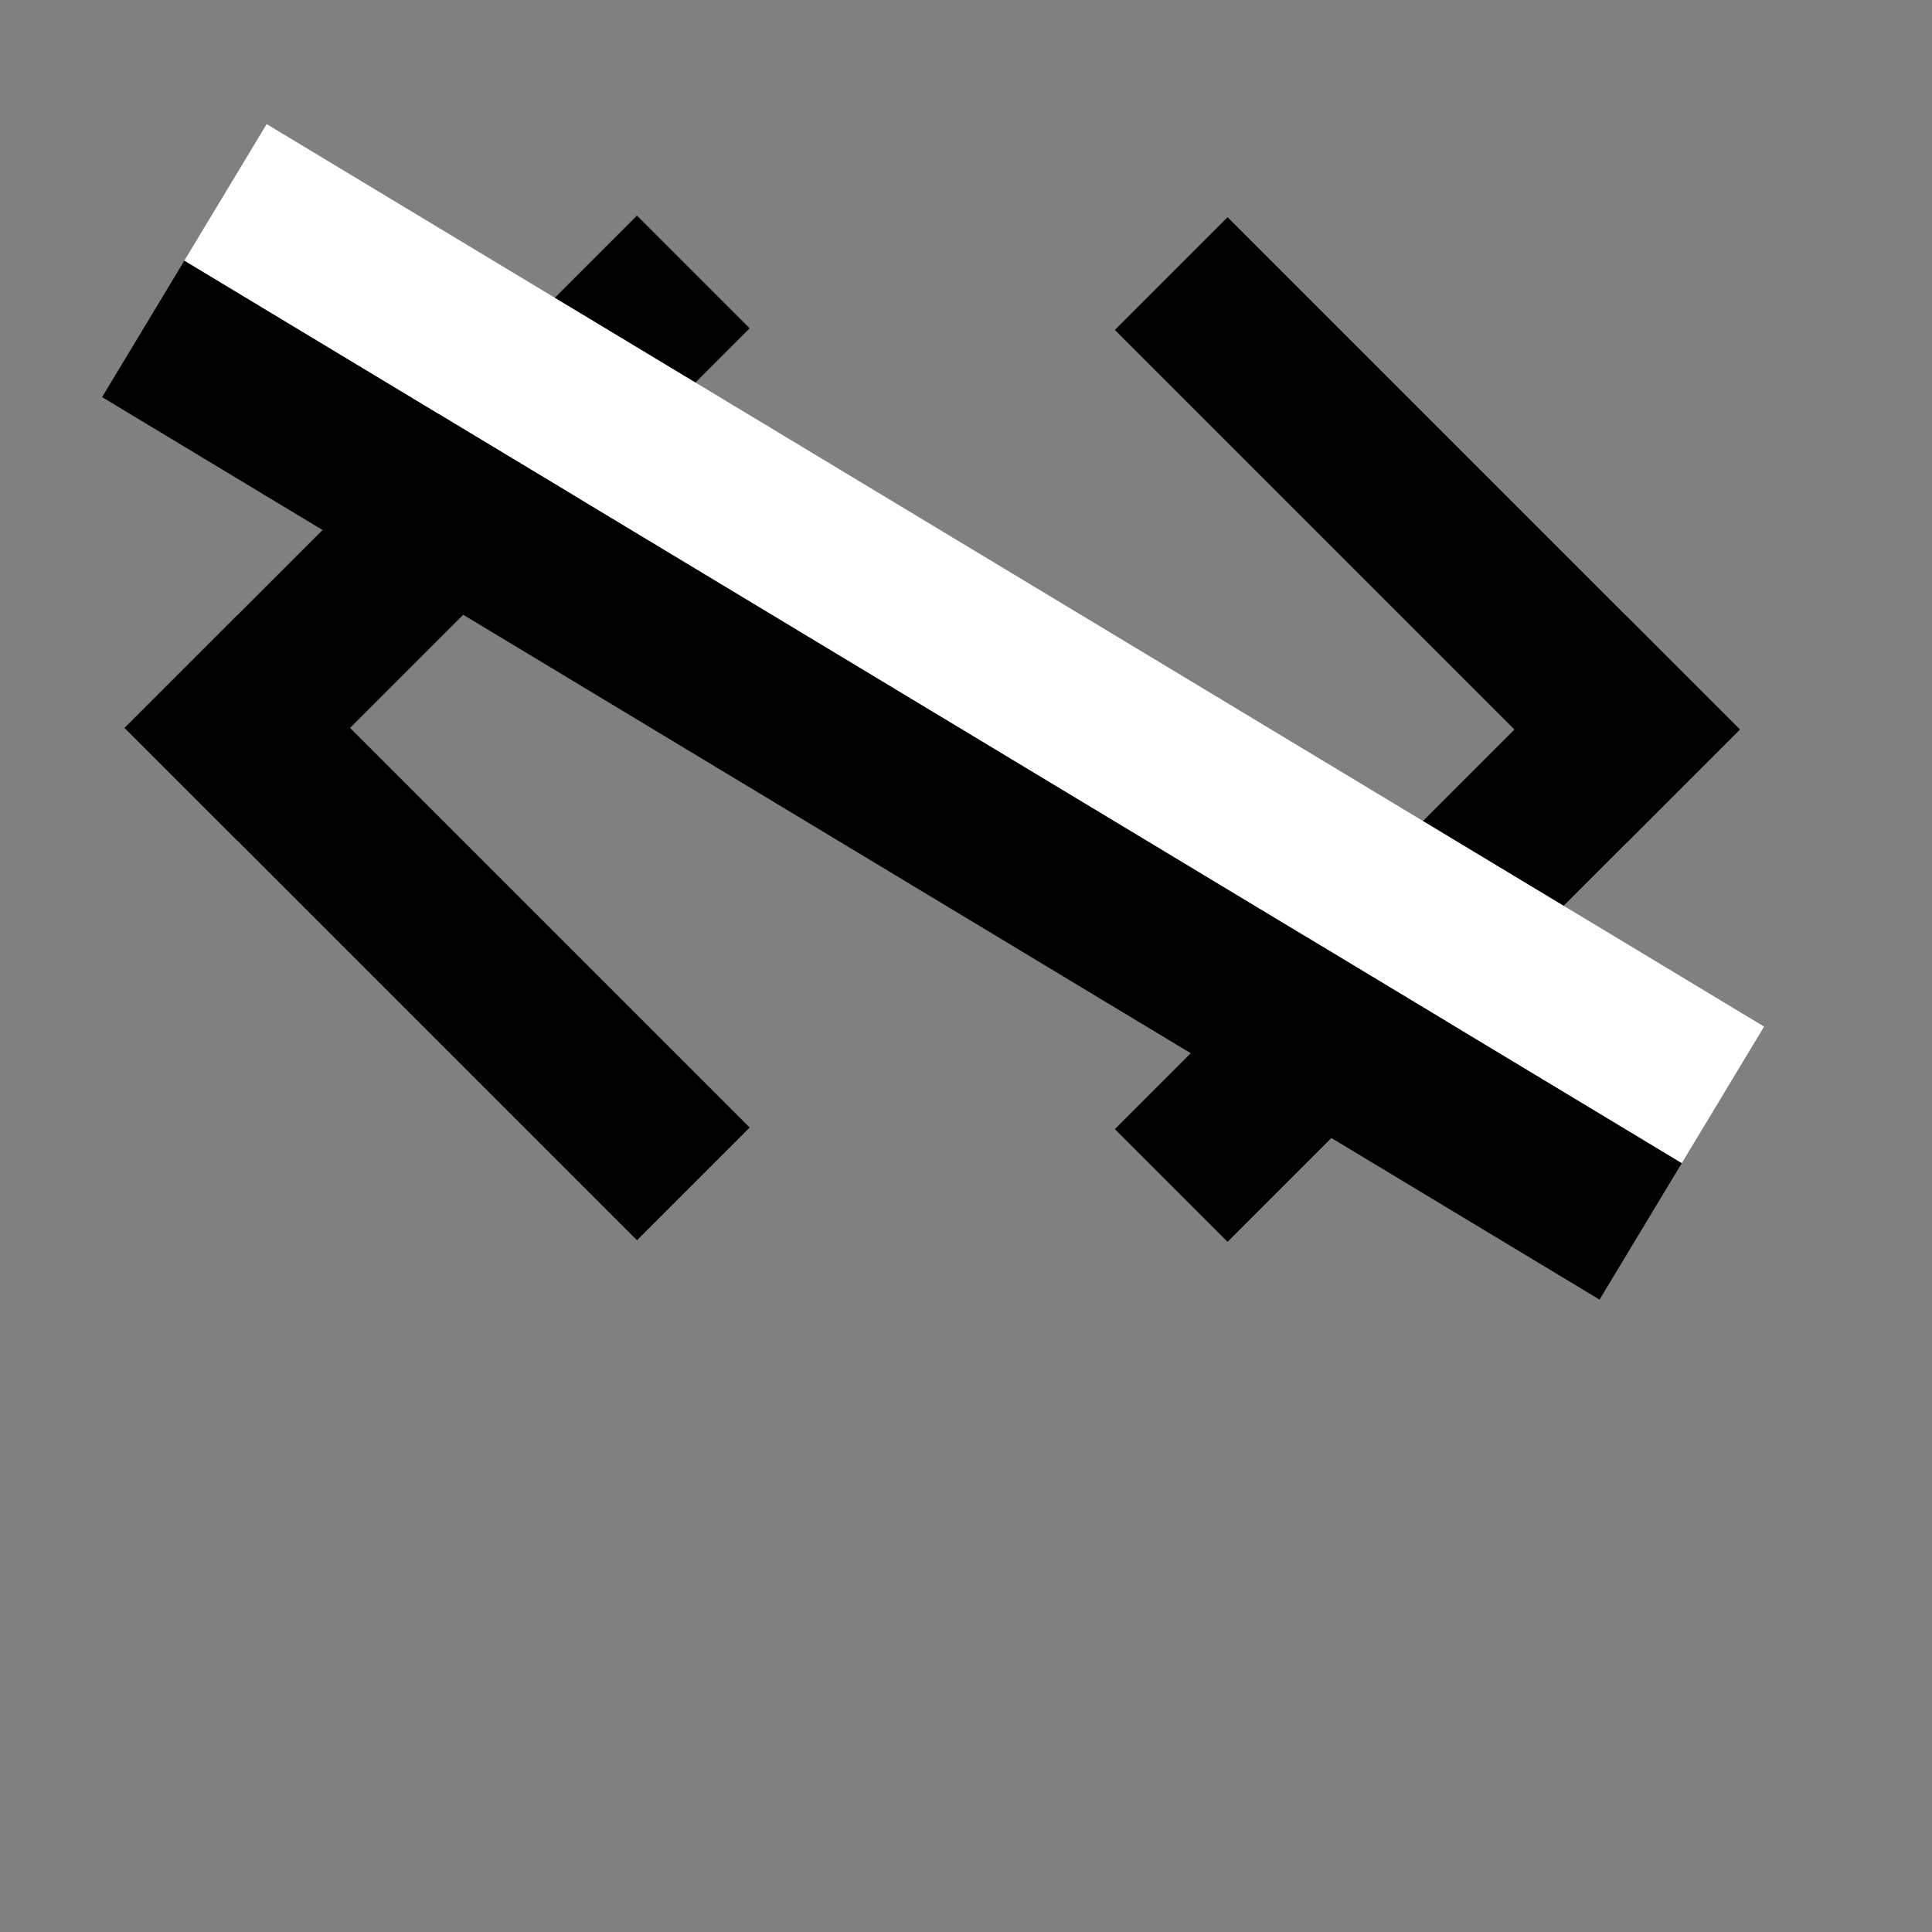 <?xml version="1.0" encoding="UTF-8" standalone="no"?>
<svg
   xmlns:dc="http://purl.org/dc/elements/1.1/"
   xmlns:cc="http://creativecommons.org/ns#"
   xmlns:rdf="http://www.w3.org/1999/02/22-rdf-syntax-ns#"
   xmlns:svg="http://www.w3.org/2000/svg"
   xmlns="http://www.w3.org/2000/svg"
   xmlns:sodipodi="http://sodipodi.sourceforge.net/DTD/sodipodi-0.dtd"
   xmlns:inkscape="http://www.inkscape.org/namespaces/inkscape"
   width="24"
   height="24"
   viewBox="0 0 24 24"
   version="1.1"
   id="svg66"
   sodipodi:docname="no-code.svg"
   inkscape:version="0.92.4 (5da689c313, 2019-01-14)">
  <rect x="0" y="0" width="24" height="24" fill="#808080" stroke="none"/>
  <defs
     id="defs70" />
  <sodipodi:namedview
     pagecolor="#ffffff"
     bordercolor="#666666"
     borderopacity="1"
     objecttolerance="10"
     gridtolerance="10"
     guidetolerance="10"
     inkscape:pageopacity="0"
     inkscape:pageshadow="2"
     inkscape:window-width="1920"
     inkscape:window-height="1018"
     id="namedview68"
     showgrid="false"
     inkscape:zoom="32"
     inkscape:cx="16.444888"
     inkscape:cy="13.530576"
     inkscape:window-x="1912"
     inkscape:window-y="-8"
     inkscape:window-maximized="1"
     inkscape:current-layer="layer1" />
  <path
     fill="none"
     d="M0 0h24v24H0V0z"
     id="path62" />
  <g
     inkscape:groupmode="layer"
     id="layer1"
     inkscape:label="code">
    <rect
       style="fill:#000000;fill-opacity:1;stroke-width:0.949"
       id="rect4604"
       width="9"
       height="1.98"
       x="-5.299"
       y="7.489"
       transform="rotate(-45)" />
    <rect
       style="fill:#000000;fill-opacity:1;stroke-width:0.949"
       id="rect4604-4"
       width="9"
       height="1.98"
       x="-16.489"
       y="-5.299"
       transform="rotate(-135)" />
    <rect
       style="fill:#000000;fill-opacity:1;stroke-width:0.949"
       id="rect4604-9"
       width="9"
       height="1.98"
       x="-8.875"
       y="-21.691"
       transform="rotate(135)" />
    <rect
       style="fill:#000000;fill-opacity:1;stroke-width:0.949"
       id="rect4604-4-9"
       width="9"
       height="1.98"
       x="12.691"
       y="-8.875"
       transform="rotate(45)" />
  </g>
  <g
     inkscape:groupmode="layer"
     id="layer2"
     inkscape:label="cross">
    <g
       id="g4651"
       transform="translate(0.972,6.806)">
      <rect
         transform="rotate(31.077)"
         style="stroke-width:1.131"
         y="-3.737"
         x="-0.713"
         height="1.98"
         width="21.719"
         id="rect76" />
      <rect
         transform="rotate(31.077)"
         style="fill:#ffffff;fill-opacity:1;stroke-width:1.131"
         y="-5.717"
         x="-0.713"
         height="1.98"
         width="21.719"
         id="rect76-7" />
    </g>
  </g>
</svg>
